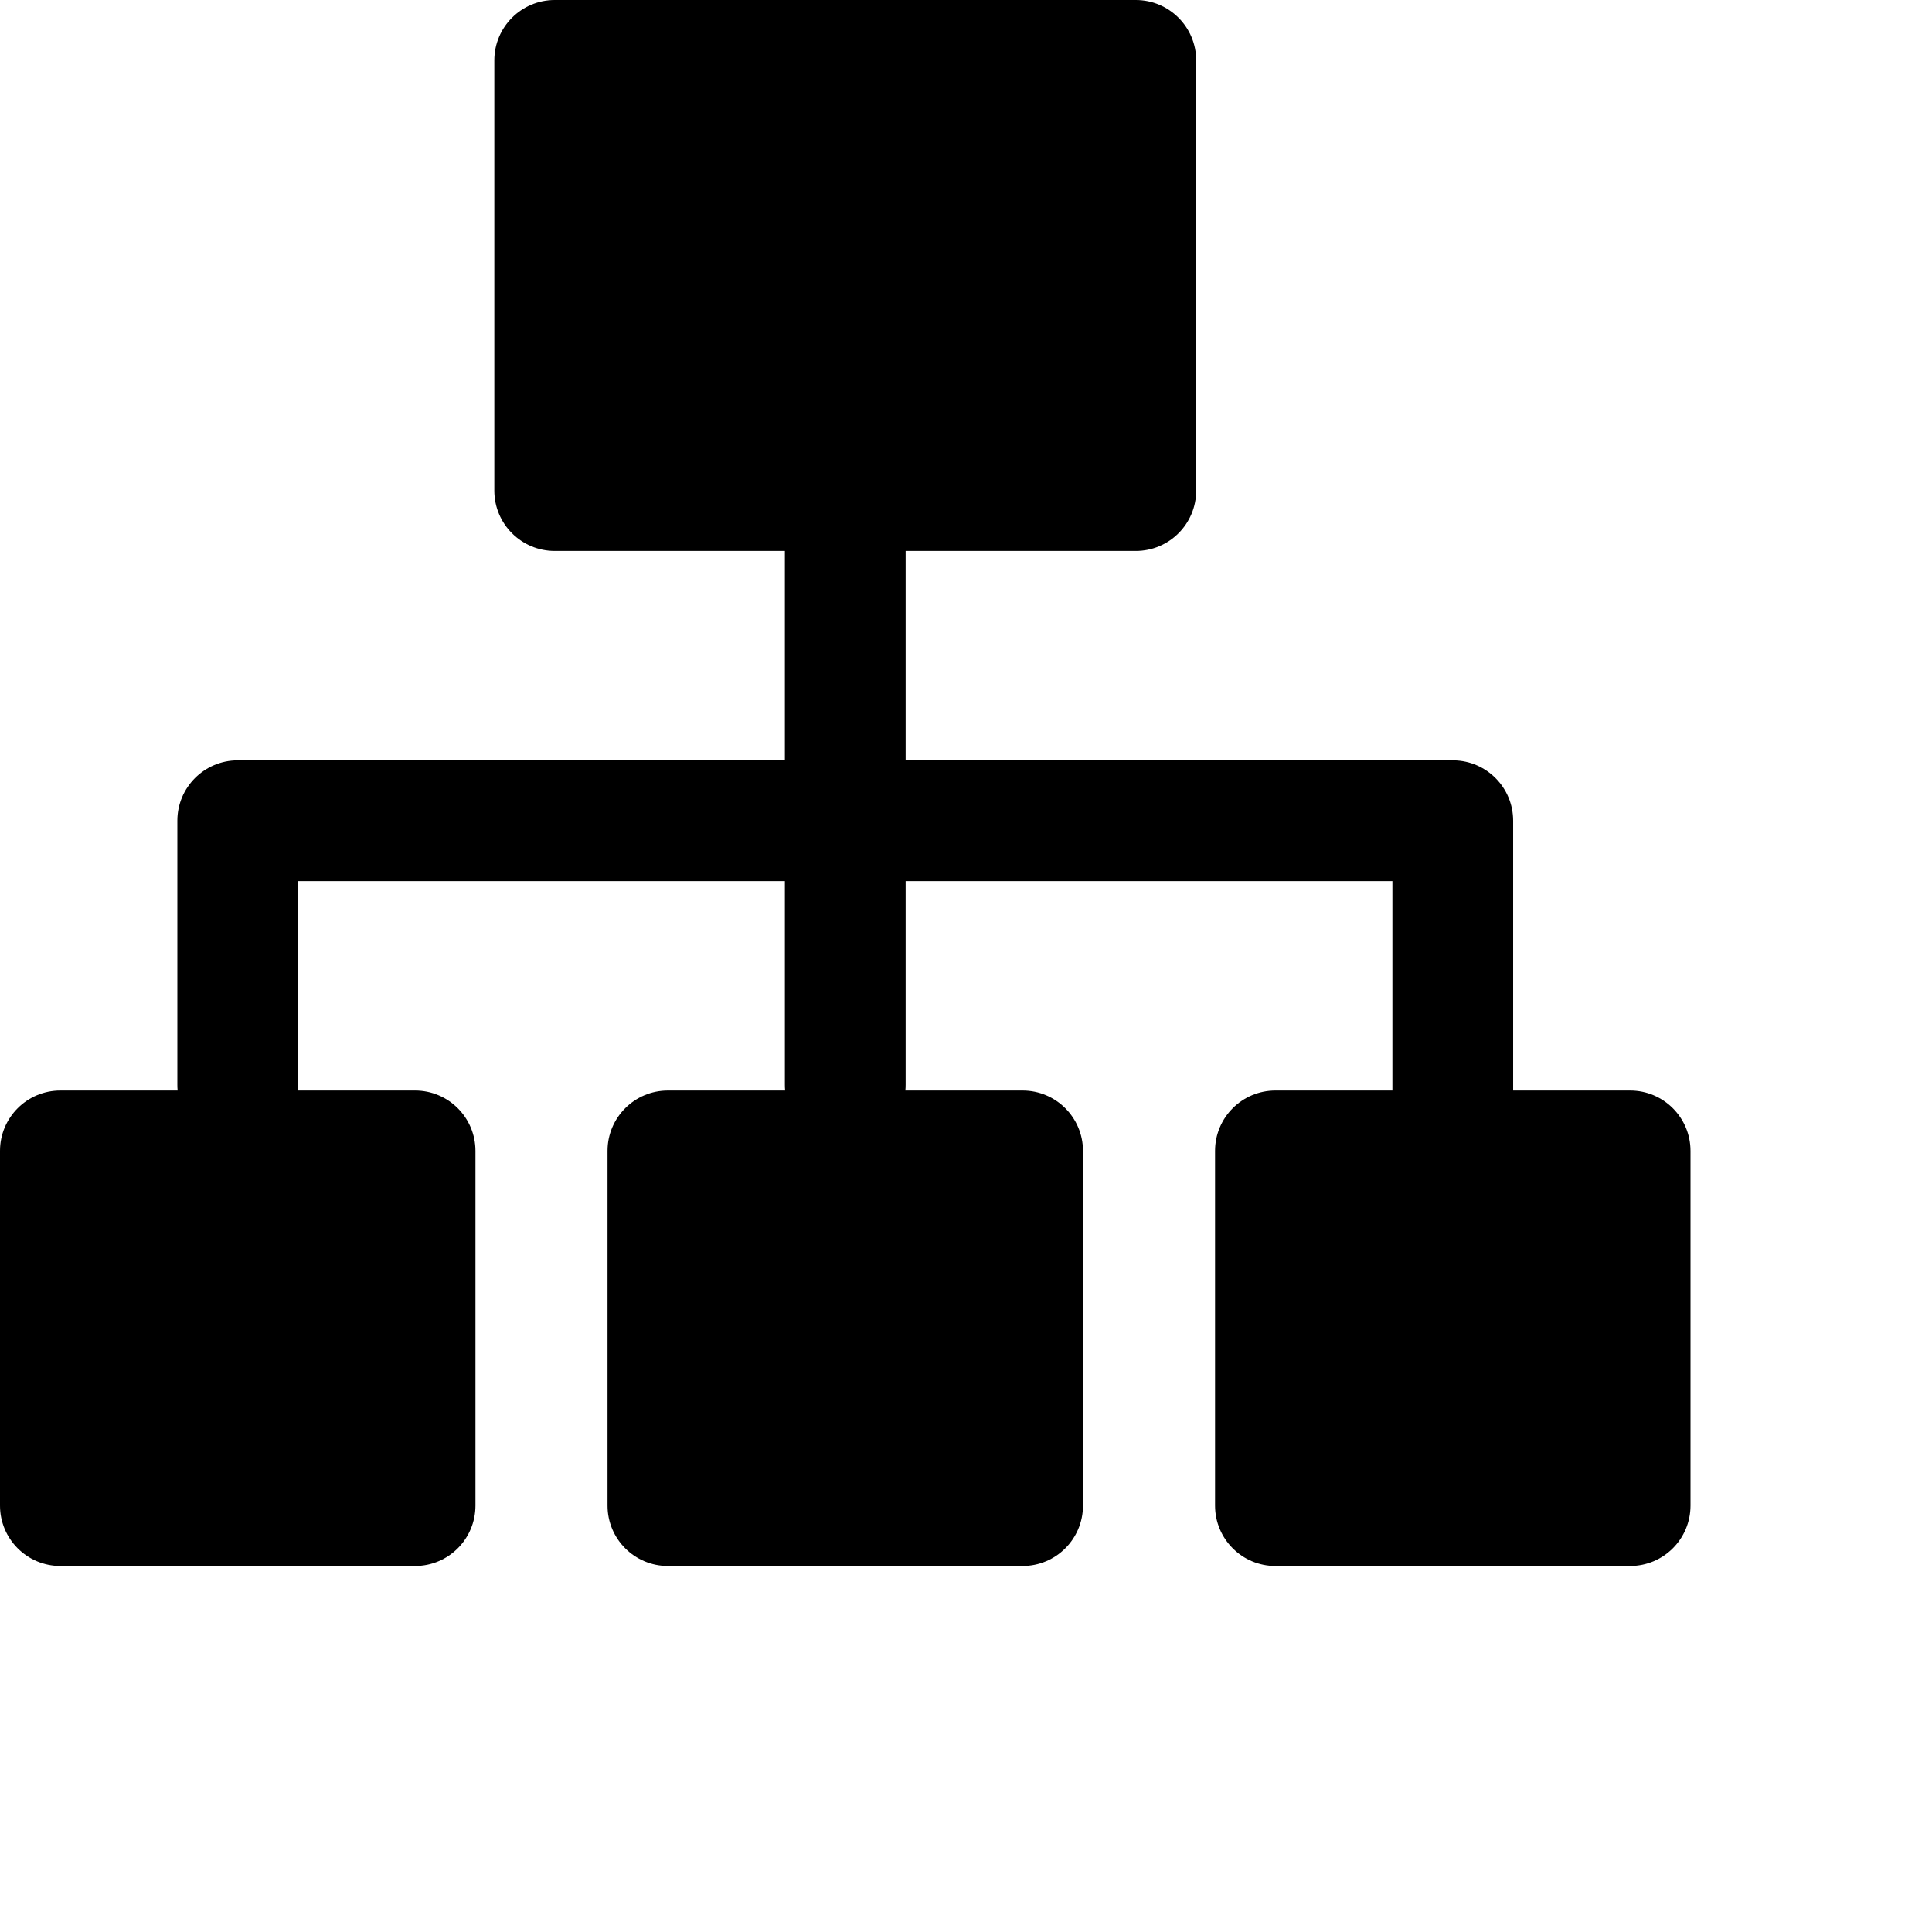 <svg width="1024px" height="1024px" viewBox="0 0 1024 1024" version="1.1" xmlns="http://www.w3.org/2000/svg" xmlns:xlink="http://www.w3.org/1999/xlink">

        <path d="M602,0 C619.673,-3.24649801e-15 634,14.327 634,32 L634,260 C634,277.673 619.673,292 602,292 L480,292 L480,403 L770,403 L770,403 L770.529,403.004 C787.958,403.287 802,417.504 802,435 L802,435 L802,578 L864,578 C881.673,578 896,592.327 896,610 L896,798 C896,815.673 881.673,830 864,830 L676,830 C658.327,830 644,815.673 644,798 L644,610 C644,592.327 658.327,578 676,578 L738,578 L738,467 L480,467 L480,575 C480,576.012 479.953,577.013 479.861,578.001 L542,578 C559.673,578 574,592.327 574,610 L574,798 C574,815.673 559.673,830 542,830 L354,830 C336.327,830 322,815.673 322,798 L322,610 C322,592.327 336.327,578 354,578 L416.139,578.001 C416.047,577.013 416,576.012 416,575 L416,575 L416,467 L158,467 L158,575 C158,576.012 157.953,577.013 157.861,578.001 L220,578 C237.673,578 252,592.327 252,610 L252,798 C252,815.673 237.673,830 220,830 L32,830 C14.327,830 2.164332e-15,815.673 0,798 L0,610 C-2.164332e-15,592.327 14.327,578 32,578 L94.139,578.001 C94.047,577.013 94,576.012 94,575 L94,575 L94,435 C94,417.327 108.327,403 126,403 L126,403 L416,403 L416,292 L294,292 C276.327,292 262,277.673 262,260 L262,32 C262,14.327 276.327,3.24649801e-15 294,0 L602,0 Z" id="path-1"></path>

    </svg>
